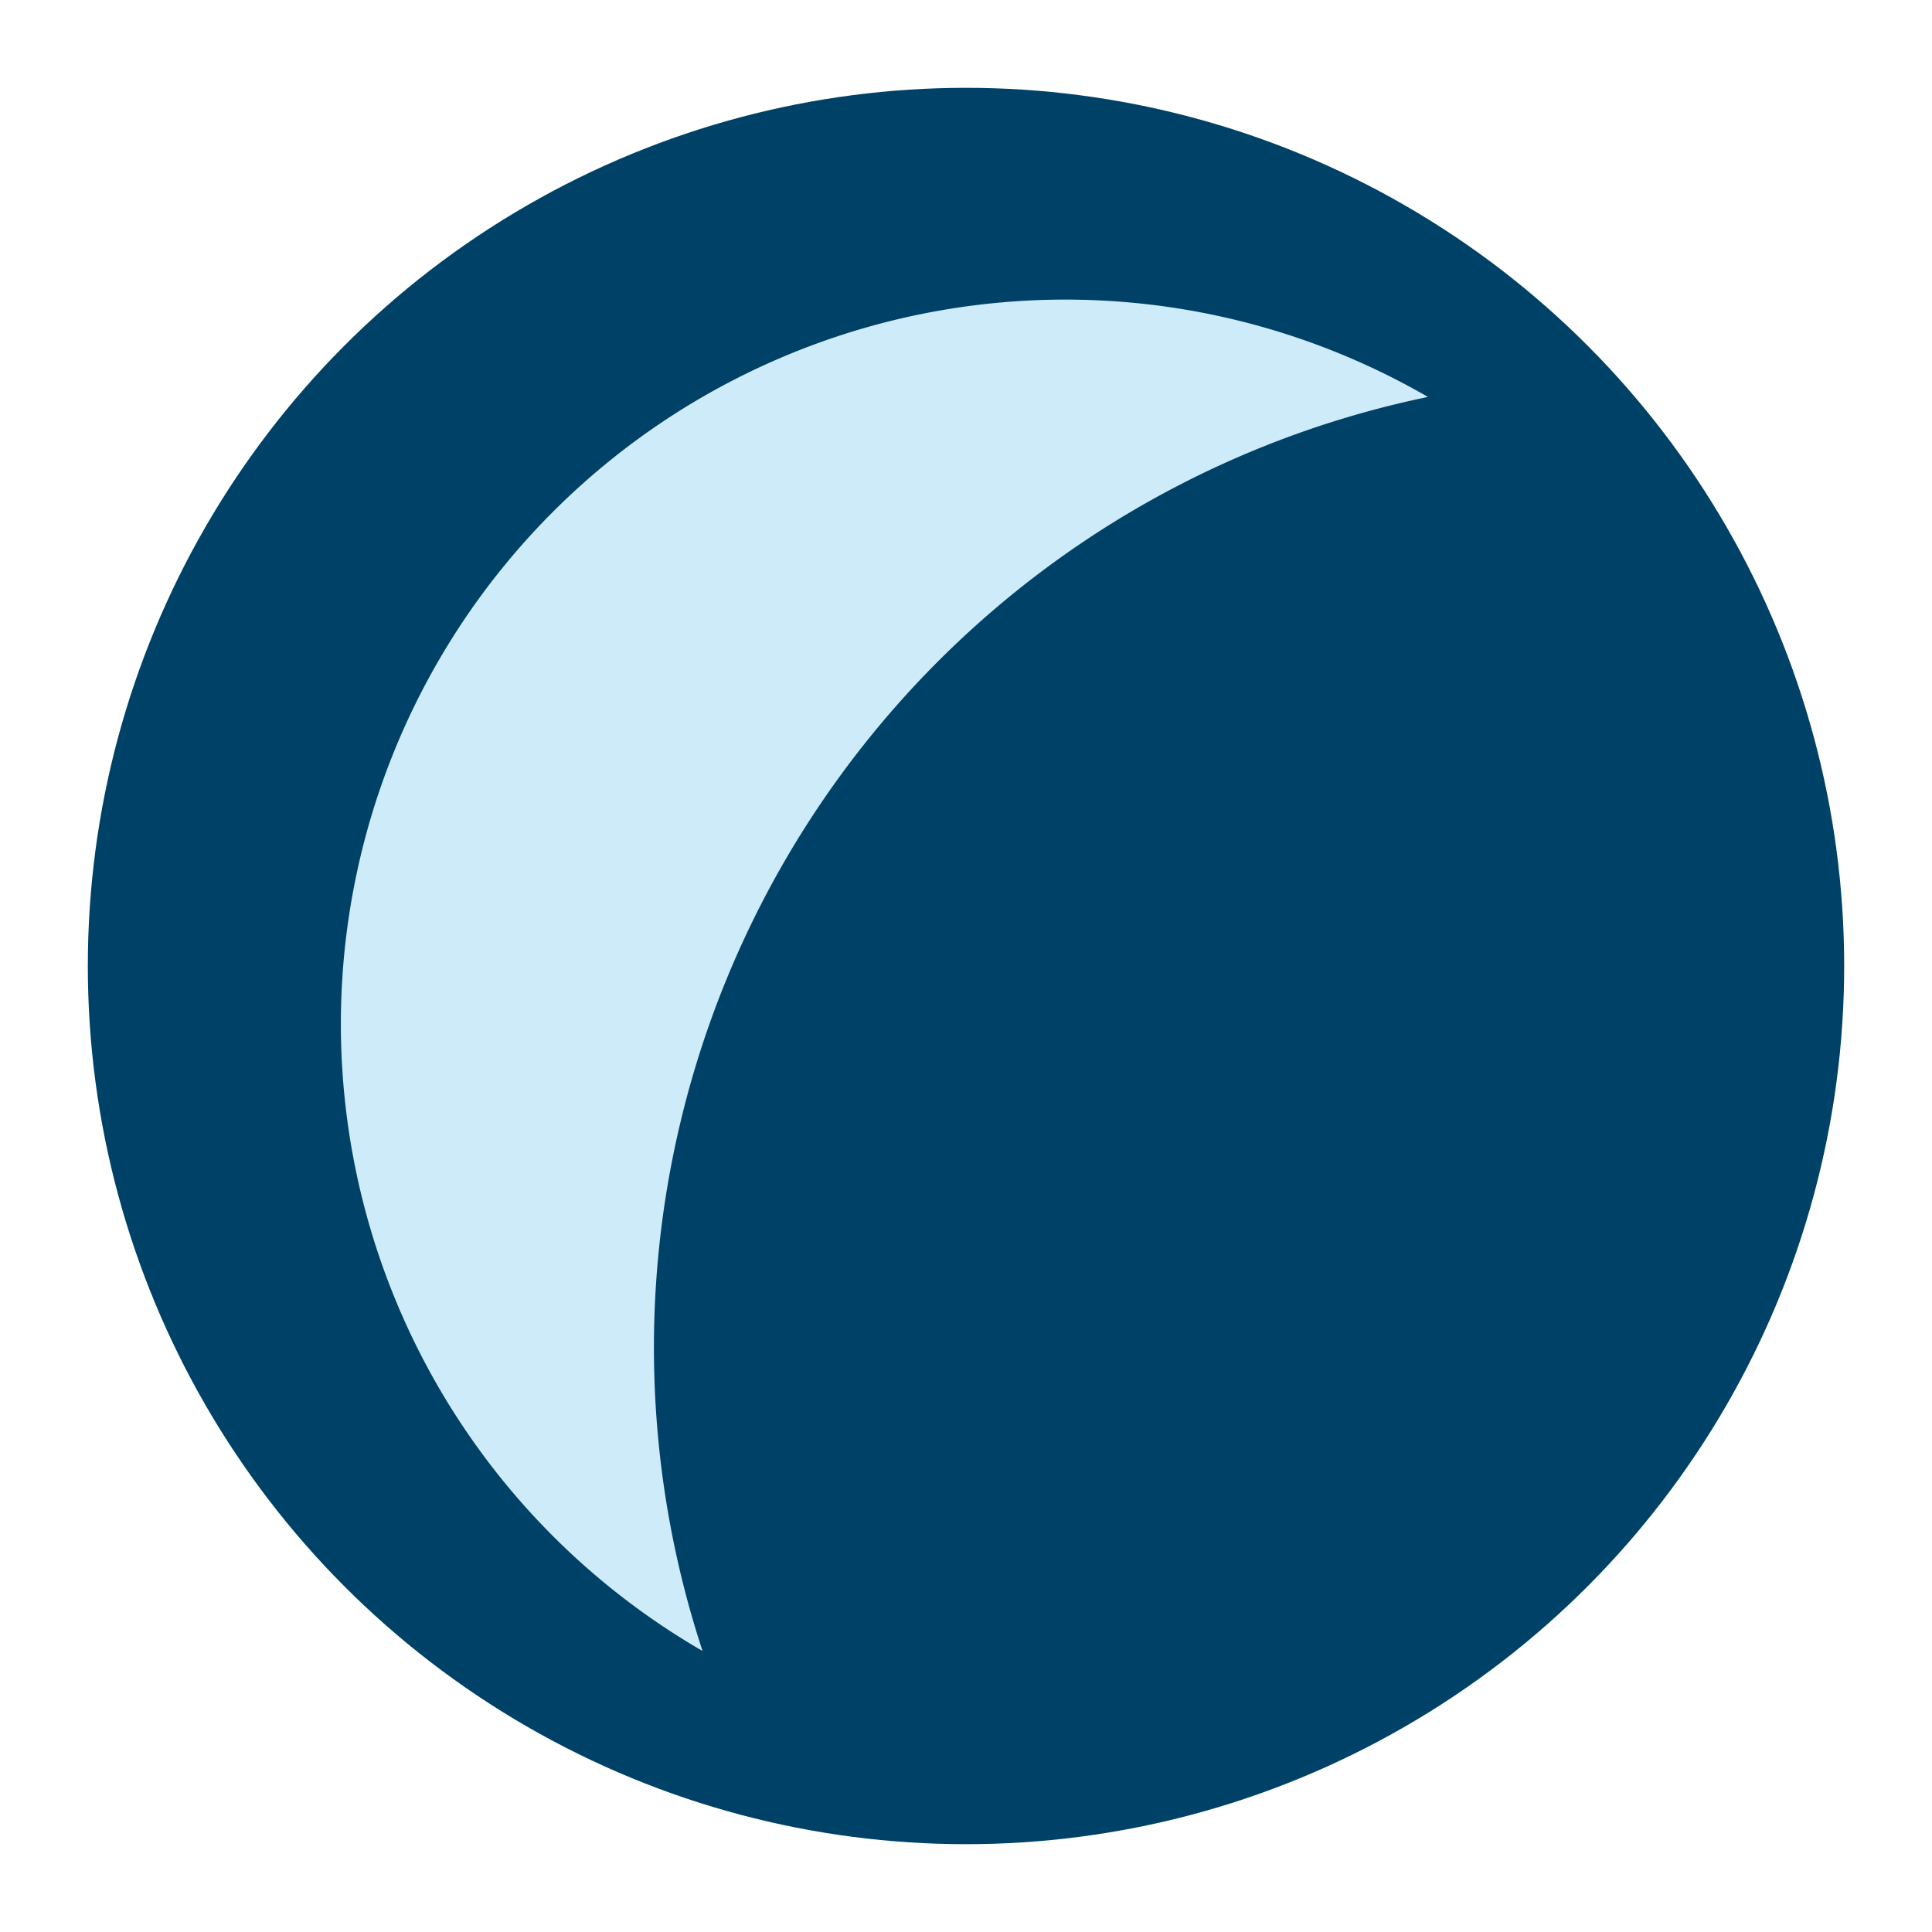 <?xml version="1.0" encoding="UTF-8" standalone="no"?>
<!-- Created with Inkscape (http://www.inkscape.org/) -->


<svg 
   xmlns:dc="http://purl.org/dc/elements/1.1/" 
   xmlns:cc="http://creativecommons.org/ns#" 
   xmlns:rdf="http://www.w3.org/1999/02/22-rdf-syntax-ns#" 
   xmlns:svg="http://www.w3.org/2000/svg" 
   xmlns="http://www.w3.org/2000/svg" 
   viewBox="185 3 110 110" 
   version="1.1"
>
   <circle cx="240" cy="58" r="50" fill="#004267" />
   <g fill="#ceebfa" stroke-width="0">
      <path d="M225 97 A40.838 40.838, 0, 0 1, 266.3 25.6 A55.275 55.275, 0, 0 0, 225 97 z" />
   </g>
</svg>
